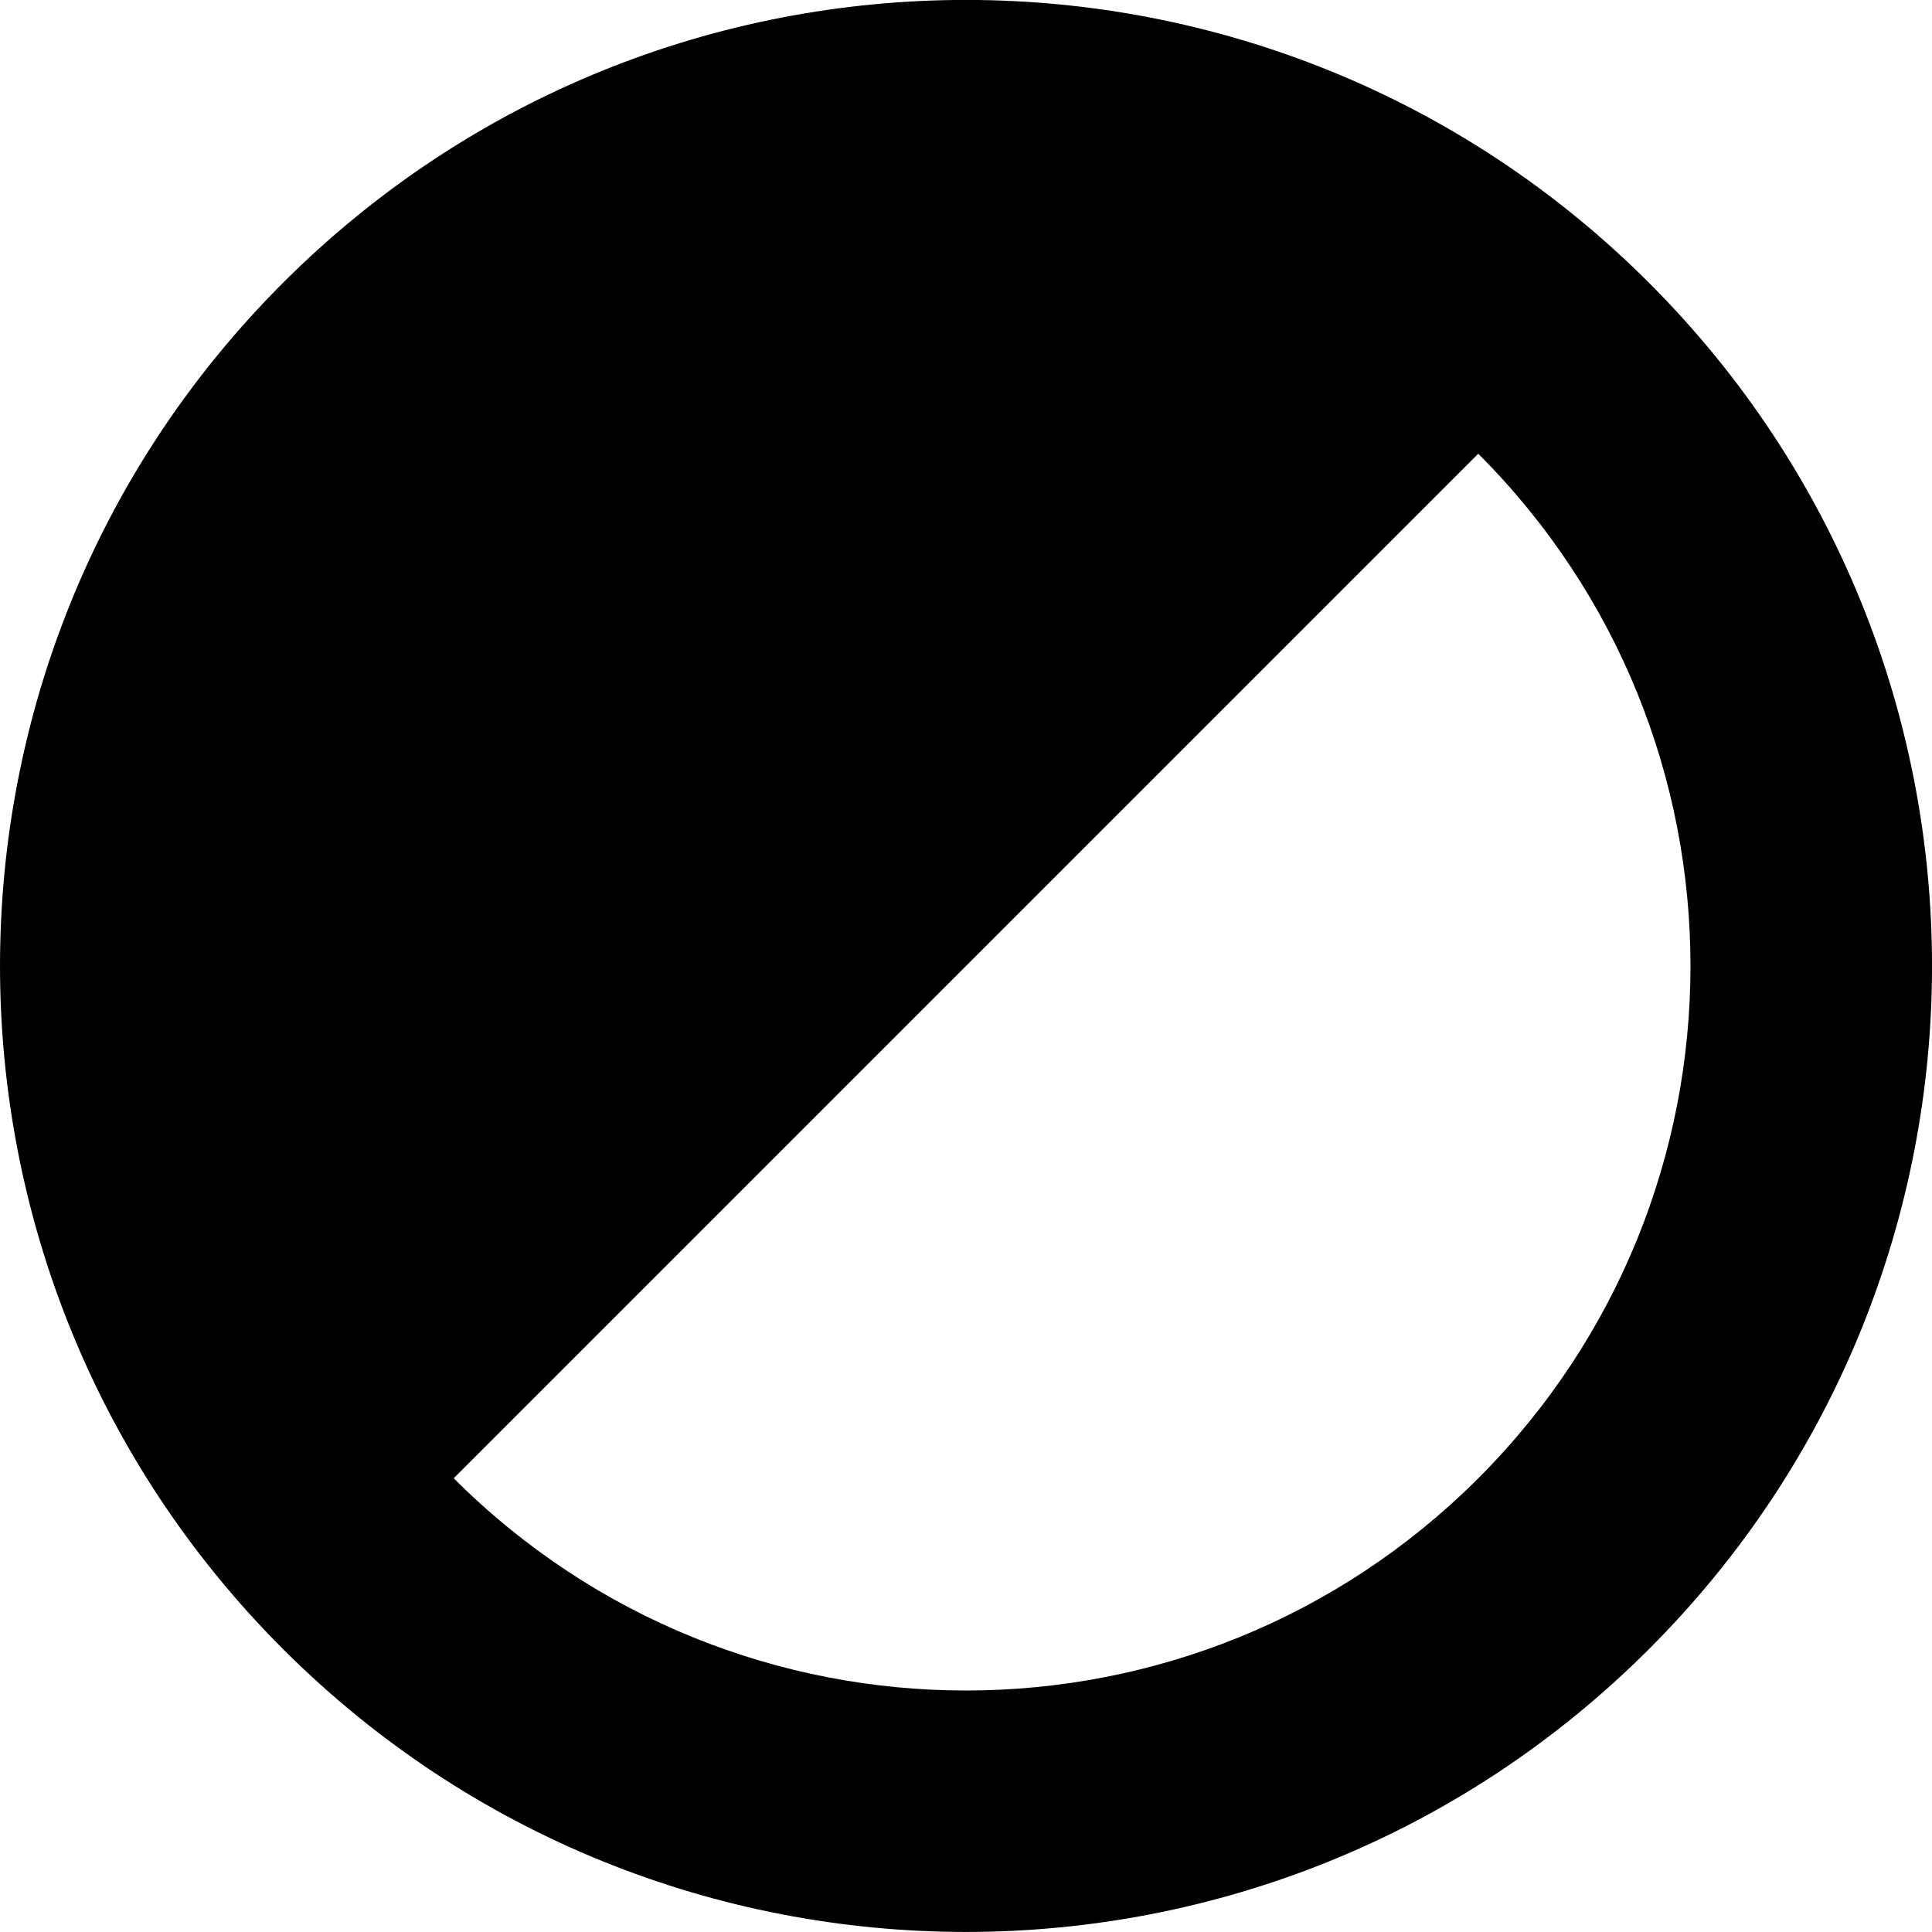 <?xml version="1.0" encoding="utf-8"?>
<!-- Generated by IcoMoon.io -->
<!DOCTYPE svg PUBLIC "-//W3C//DTD SVG 1.1//EN" "http://www.w3.org/Graphics/SVG/1.1/DTD/svg11.dtd">
<svg version="1.1" xmlns="http://www.w3.org/2000/svg" xmlns:xlink="http://www.w3.org/1999/xlink" width="48" height="48" viewBox="0 0 48 48">
<path d="M7.030 40.969c-9.373-9.372-9.373-24.569 0-33.941 9.372-9.373 24.569-9.373 33.941 0 9.373 9.372 9.373 24.569 0 33.941-9.373 9.373-24.569 9.373-33.941 0zM36.727 11.272l-25.455 25.455c7.031 7.031 18.426 7.031 25.456 0s7.029-18.426-0.002-25.455z" fill="#000000"></path>
</svg>
